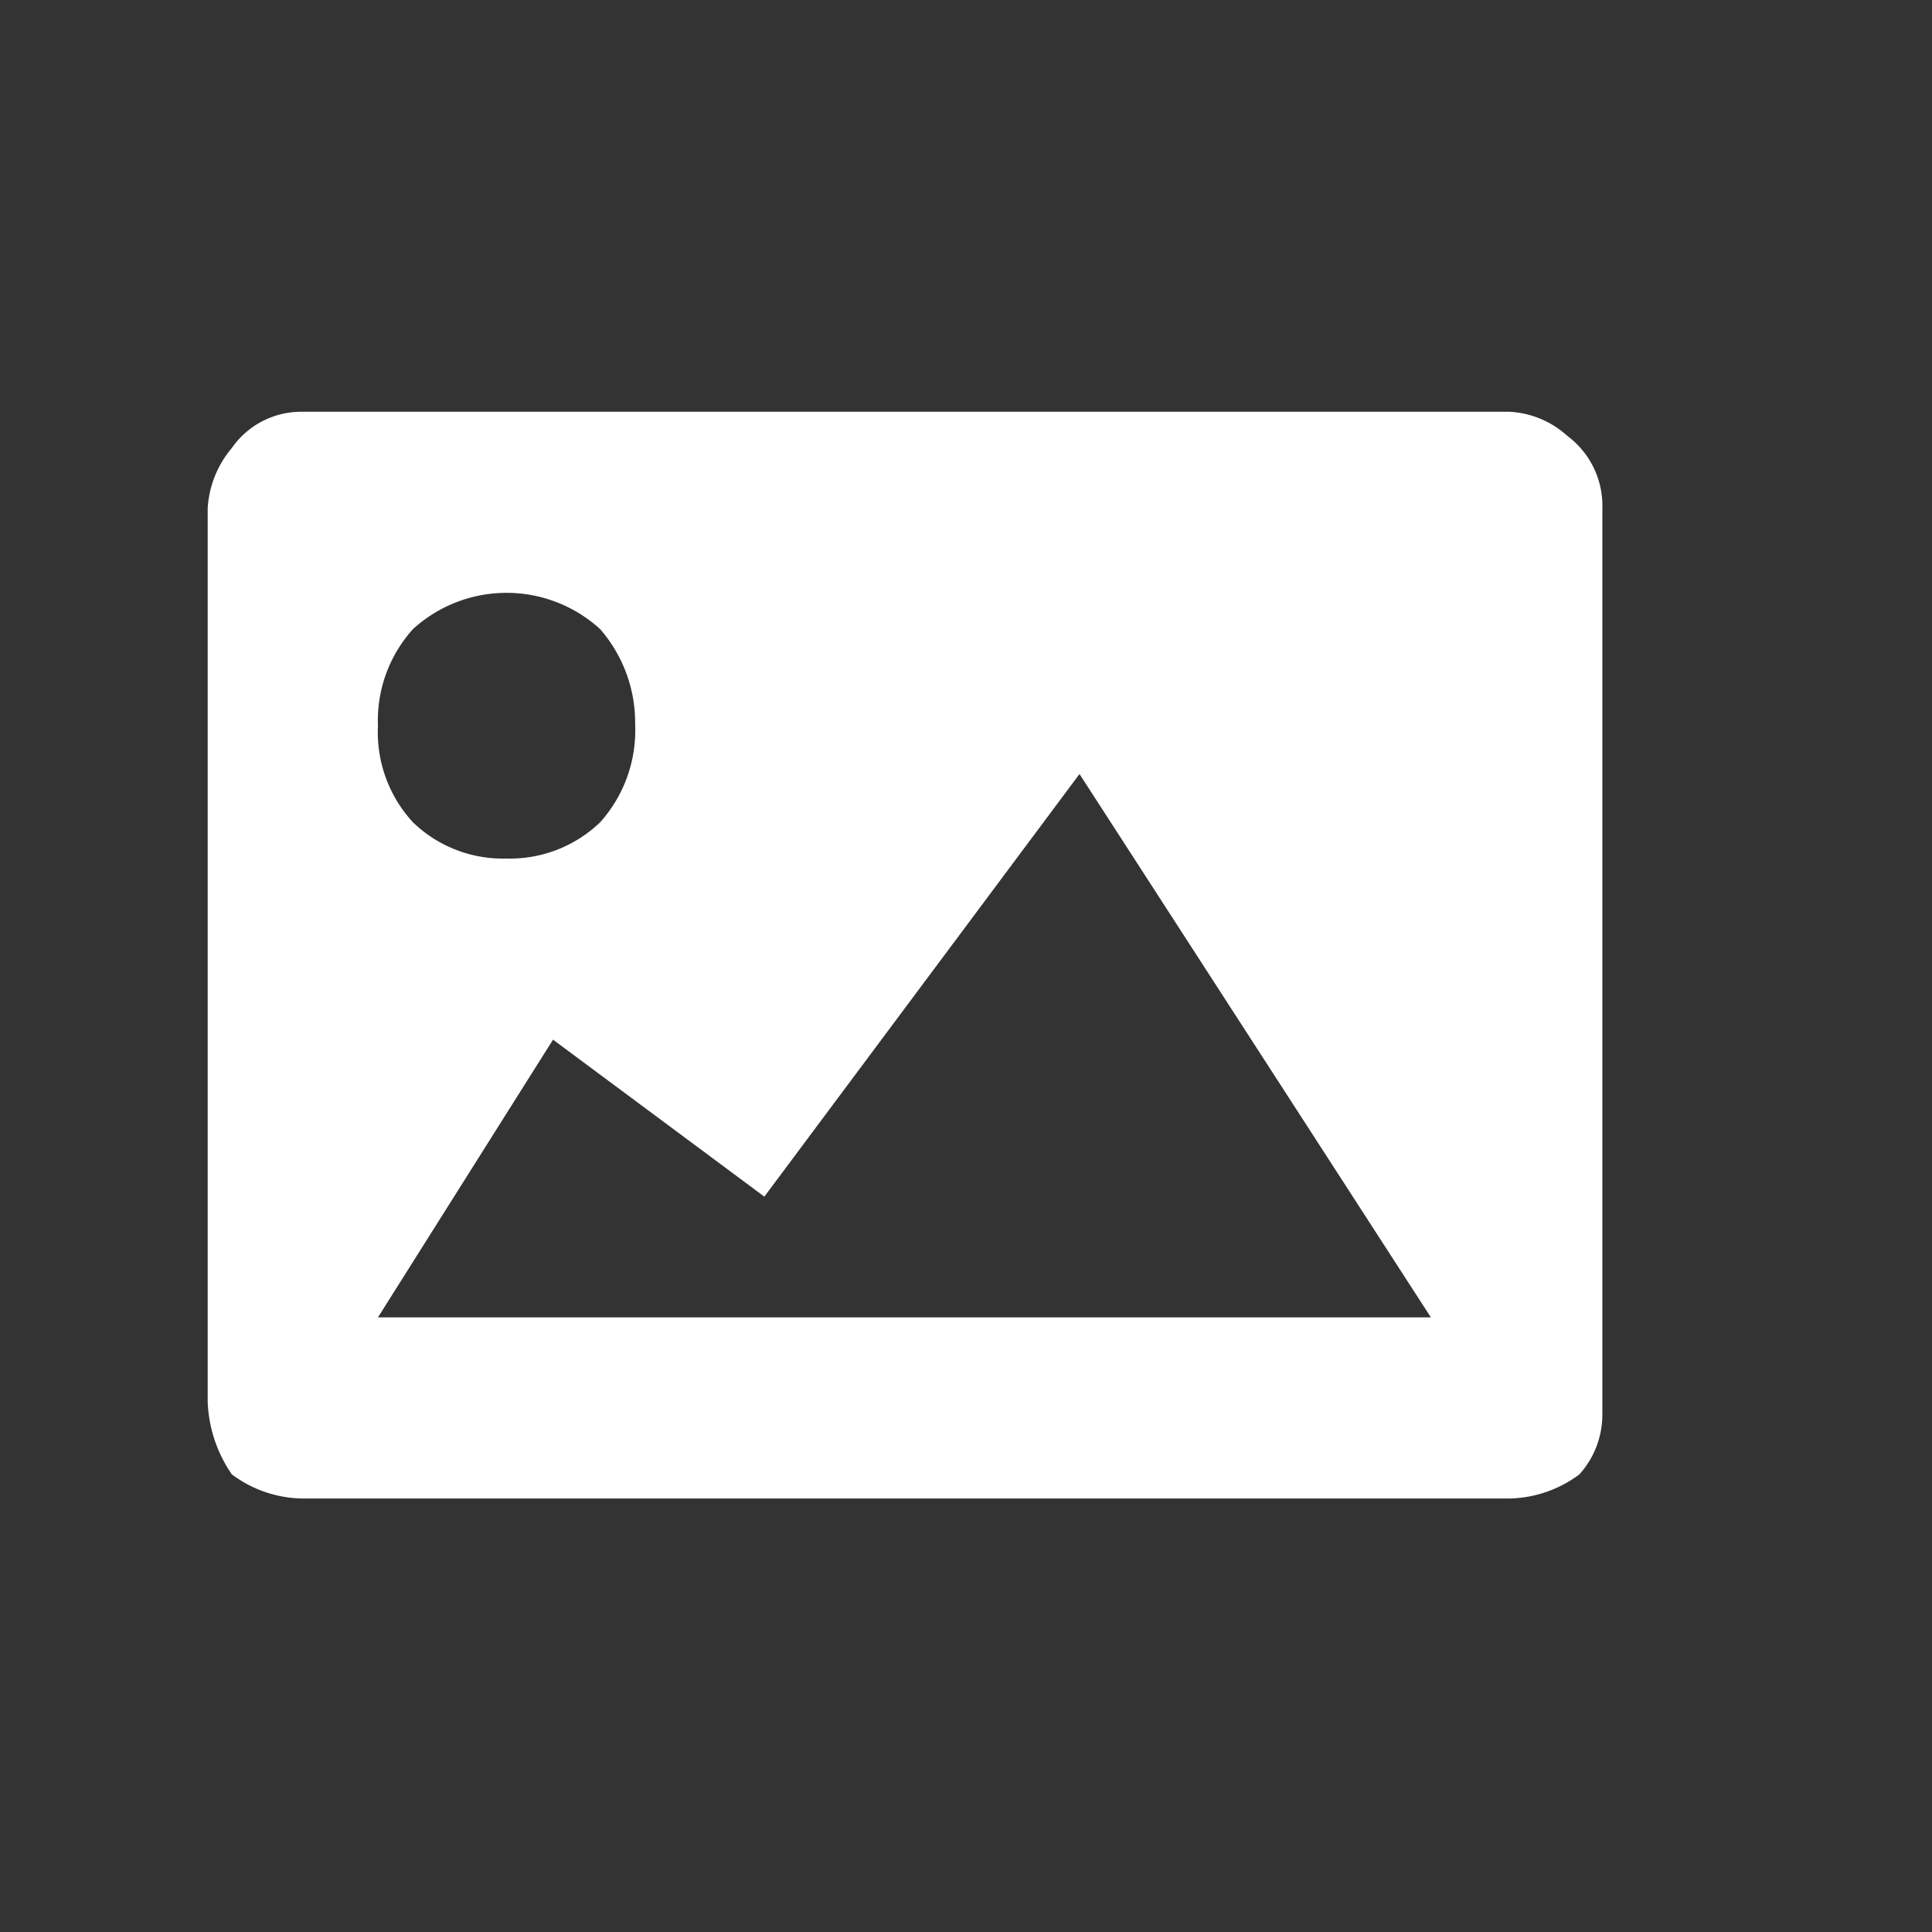 <svg id="레이어_1" data-name="레이어 1" xmlns="http://www.w3.org/2000/svg" viewBox="0 0 16 16"><rect x="0" y="0" width="16" height="16" fill="#333333" stroke="none"/><defs><style>.cls-1{fill:none;}.cls-2{fill:#fff;}</style></defs><rect class="cls-1" width="16" height="16"/><path class="cls-2" d="M11,1.41a.77.77,0,0,1,.48.2.72.72,0,0,1,.29.6v7.5a.74.74,0,0,1-.19.5,1,1,0,0,1-.58.2H1a1,1,0,0,1-.58-.2,1.13,1.13,0,0,1-.2-.6V2.21a.85.85,0,0,1,.2-.5A.7.7,0,0,1,1,1.41ZM3.47,3.21a1.15,1.15,0,0,0-1.55,0,1.13,1.13,0,0,0-.29.8,1.1,1.1,0,0,0,.29.8,1.07,1.07,0,0,0,.77.3,1.08,1.08,0,0,0,.78-.3A1.14,1.14,0,0,0,3.76,4,1.18,1.18,0,0,0,3.47,3.21Zm6.88,5.7L7.44,4.41,4.83,7.91,3.08,6.61,1.63,8.91Z" transform="translate(1.5 2)"/></svg>
